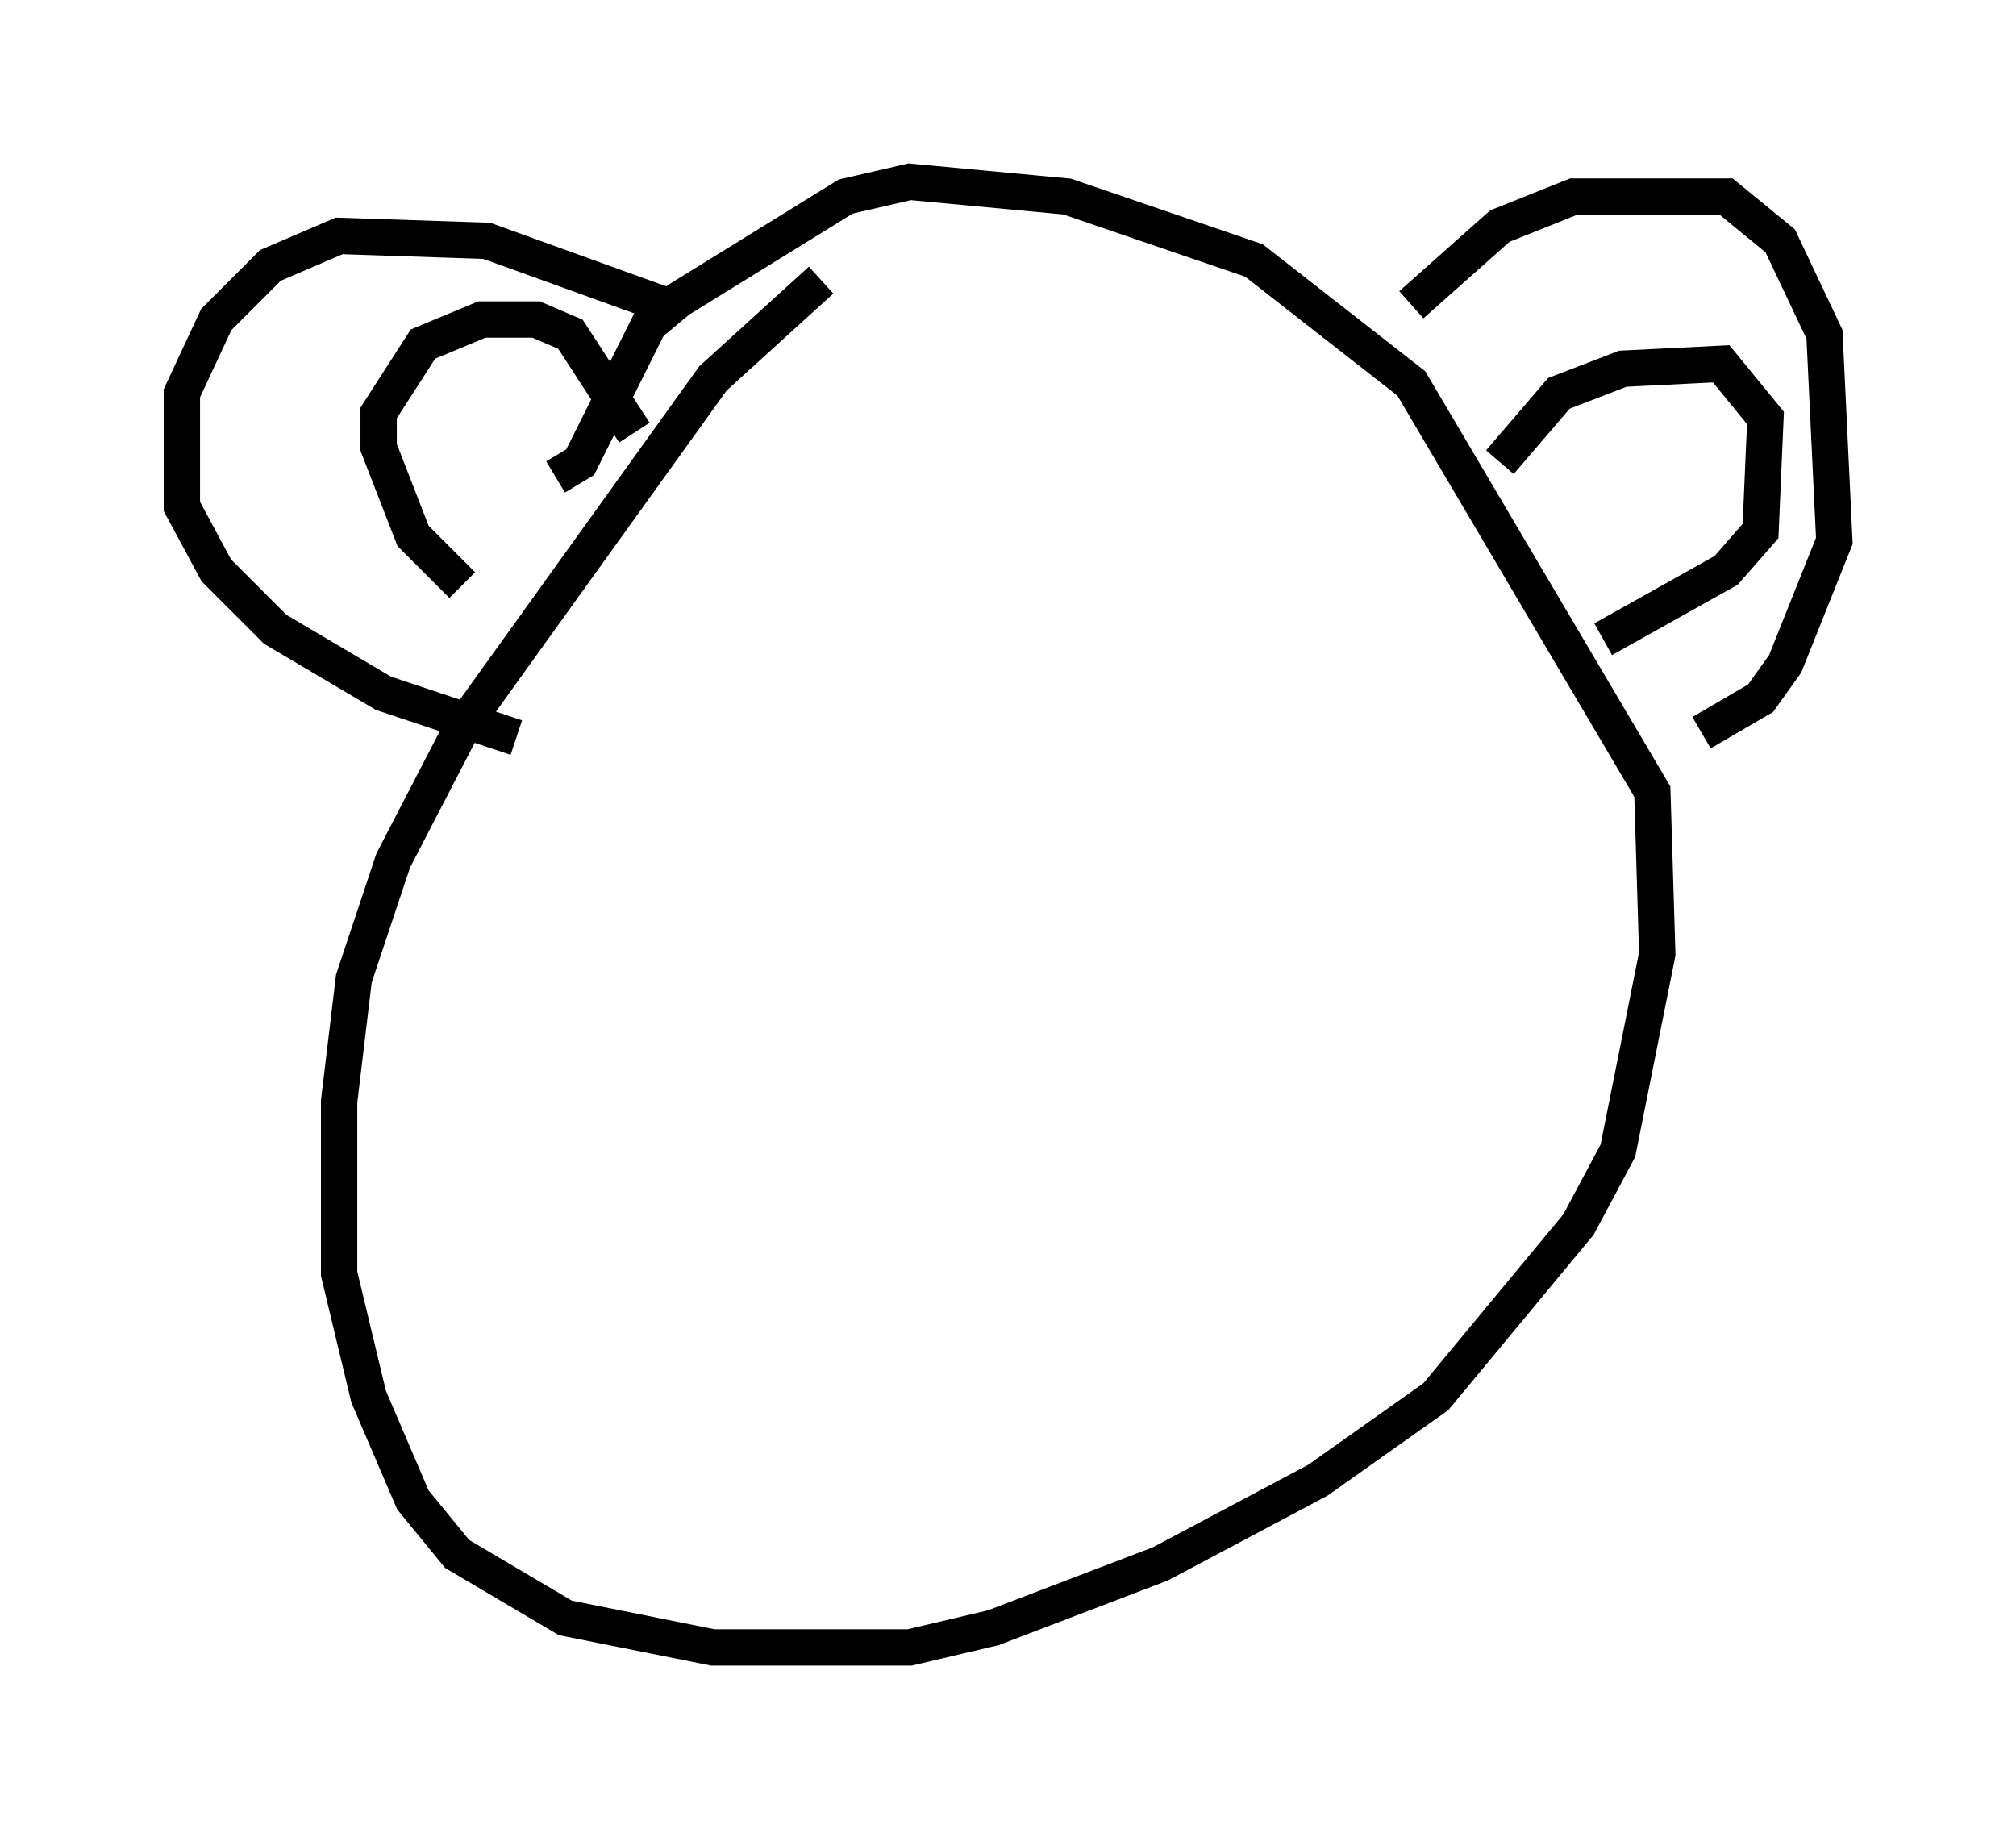 <?xml version="1.0" encoding="utf-8" ?>
<svg baseProfile="full" height="50.324" version="1.1" width="55.466" xmlns="http://www.w3.org/2000/svg" xmlns:ev="http://www.w3.org/2001/xml-events" xmlns:xlink="http://www.w3.org/1999/xlink"><defs /><rect fill="white" height="50.324" width="55.466" x="0" y="0" /><path d="M23.403, 8.112 m-0.812, -0.406 l-2.977, 2.706 -6.901, 9.607 l-1.894, 3.654 -1.083, 3.248 l-0.406, 3.383 0.0, 4.736 l0.812, 3.383 1.218, 2.842 l1.218, 1.488 2.977, 1.759 l4.059, 0.812 5.413, 0.0 l2.3, -0.541 4.601, -1.759 l4.33, -2.3 3.248, -2.3 l3.924, -4.736 1.083, -2.03 l1.083, -5.413 -0.135, -4.465 l-6.631, -11.231 -4.33, -3.383 l-5.142, -1.759 -4.33, -0.406 l-1.759, 0.406 -4.601, 2.842 l-0.812, 0.677 -1.894, 3.789 l-0.677, 0.406 m23.545, -4.736 l2.436, -2.165 2.03, -0.812 l4.195, 0.0 1.488, 1.218 l1.218, 2.571 0.271, 5.683 l-1.353, 3.383 -0.677, 0.947 l-1.624, 0.947 m-5.548, -7.442 l1.624, -1.894 1.759, -0.677 l2.706, -0.135 1.218, 1.488 l-0.135, 3.112 -0.947, 1.083 l-3.383, 1.894 m-25.845, -9.202 l-4.871, -1.759 -4.059, -0.135 l-1.894, 0.812 -1.488, 1.488 l-0.947, 2.03 0.0, 3.112 l0.947, 1.759 1.624, 1.624 l2.977, 1.759 3.654, 1.218 m-1.488, -4.195 l-1.353, -1.353 -0.947, -2.436 l0.0, -0.947 1.218, -1.894 l1.624, -0.677 1.488, 0.0 l0.947, 0.406 1.759, 2.706 " fill="none" stroke="black" stroke-width="1" /></svg>